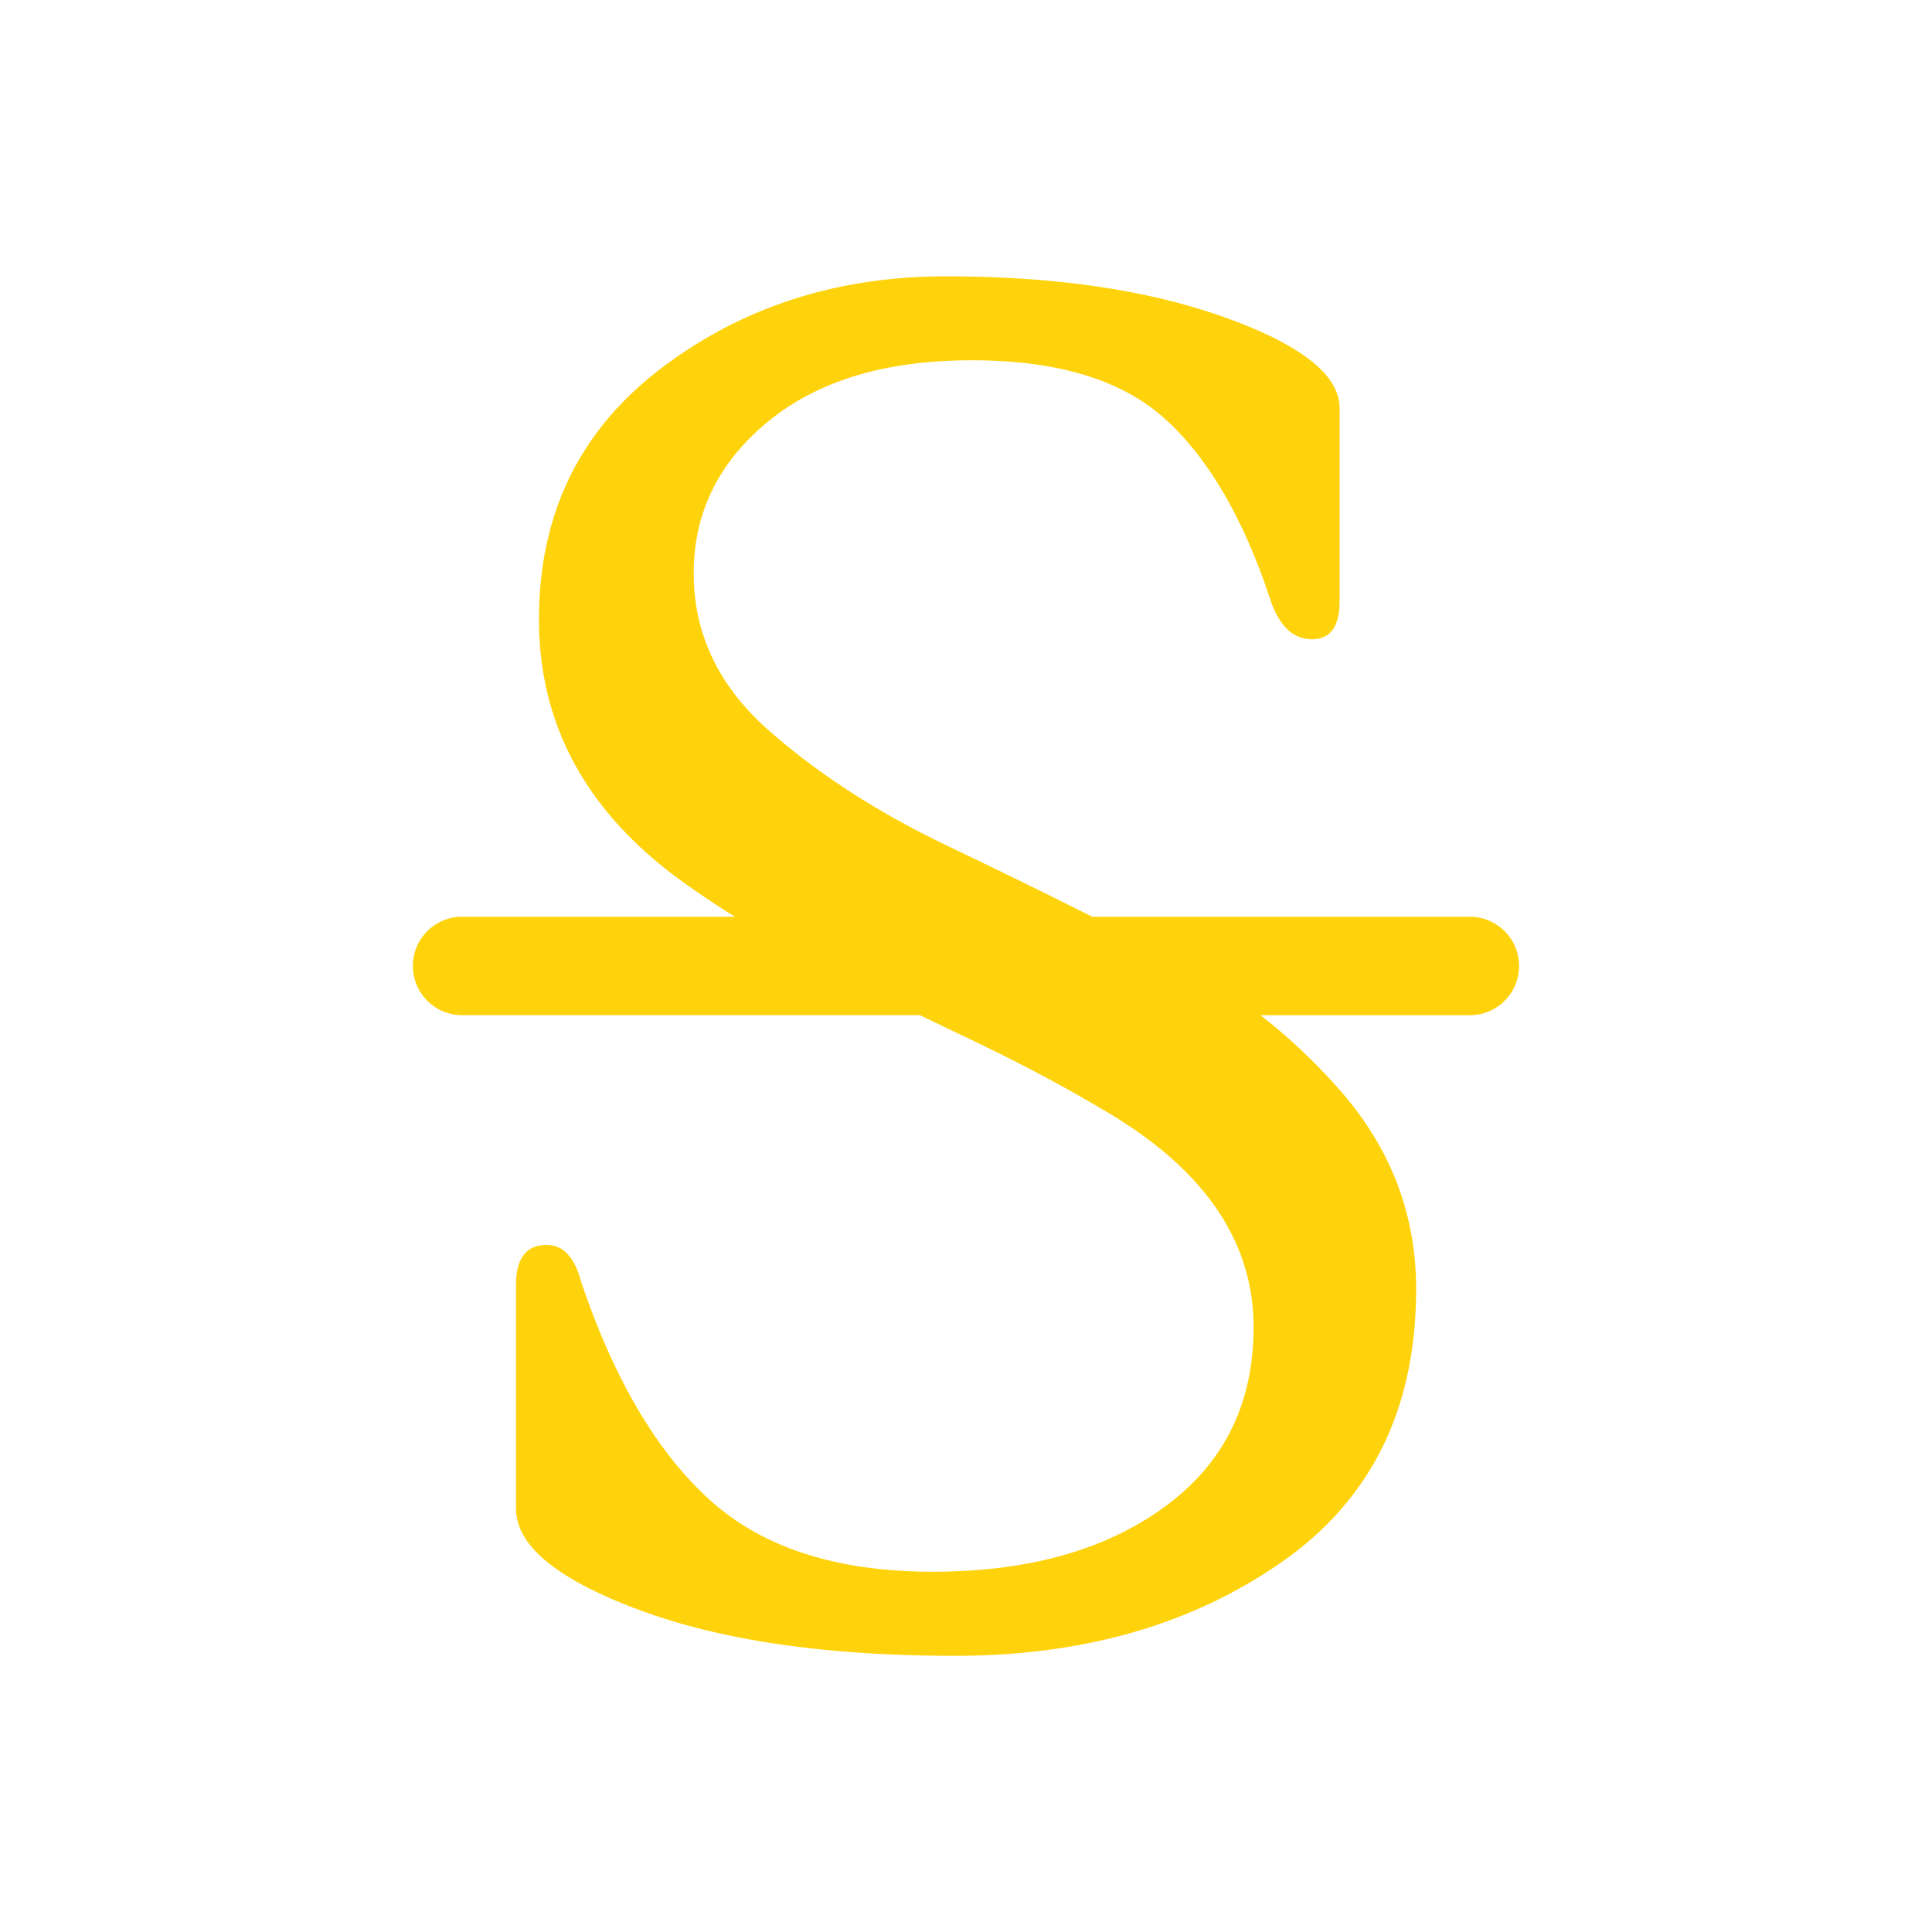 <svg id="Layer_1" data-name="Layer 1" xmlns="http://www.w3.org/2000/svg" viewBox="0 0 667.32 667.32"><defs><style>.cls-1{fill:#ffd30b;}</style></defs><title>Strikethrough</title><path class="cls-1" d="M524.69,333.66a17,17,0,0,1-17,17H435.4a200.9,200.9,0,0,1,28,26.58q25.74,29.7,25.74,68,0,62-46.53,94.38T329.7,571.92q-66.33,0-108.9-15.84t-42.57-35V443.88q0-13.86,10.56-13.86,8.57,0,11.88,12.54,17.15,50.83,44.55,75.57t76.89,24.75q49.5,0,80.19-22.44t30.69-62q0-43.56-48.84-73.26Q362.37,372,336,359.4q-9.11-4.32-18.21-8.76H159.61a17,17,0,0,1,0-34h94.21Q244,310.53,235,304q-48.86-35.64-48.84-90.09t41.91-86.46q41.9-32,98.67-32t96.36,14.19q39.6,14.2,39.6,31.35V207.6q0,13.22-9.57,13.2t-14.19-13.2q-13.86-42.22-36.3-62.7t-67-20.46q-44.55,0-70.29,21.12T239.61,198q0,31.36,25.74,54.12t62.37,40.26q24.78,11.83,49.55,24.27H507.71A17,17,0,0,1,524.69,333.66Z"/></svg>